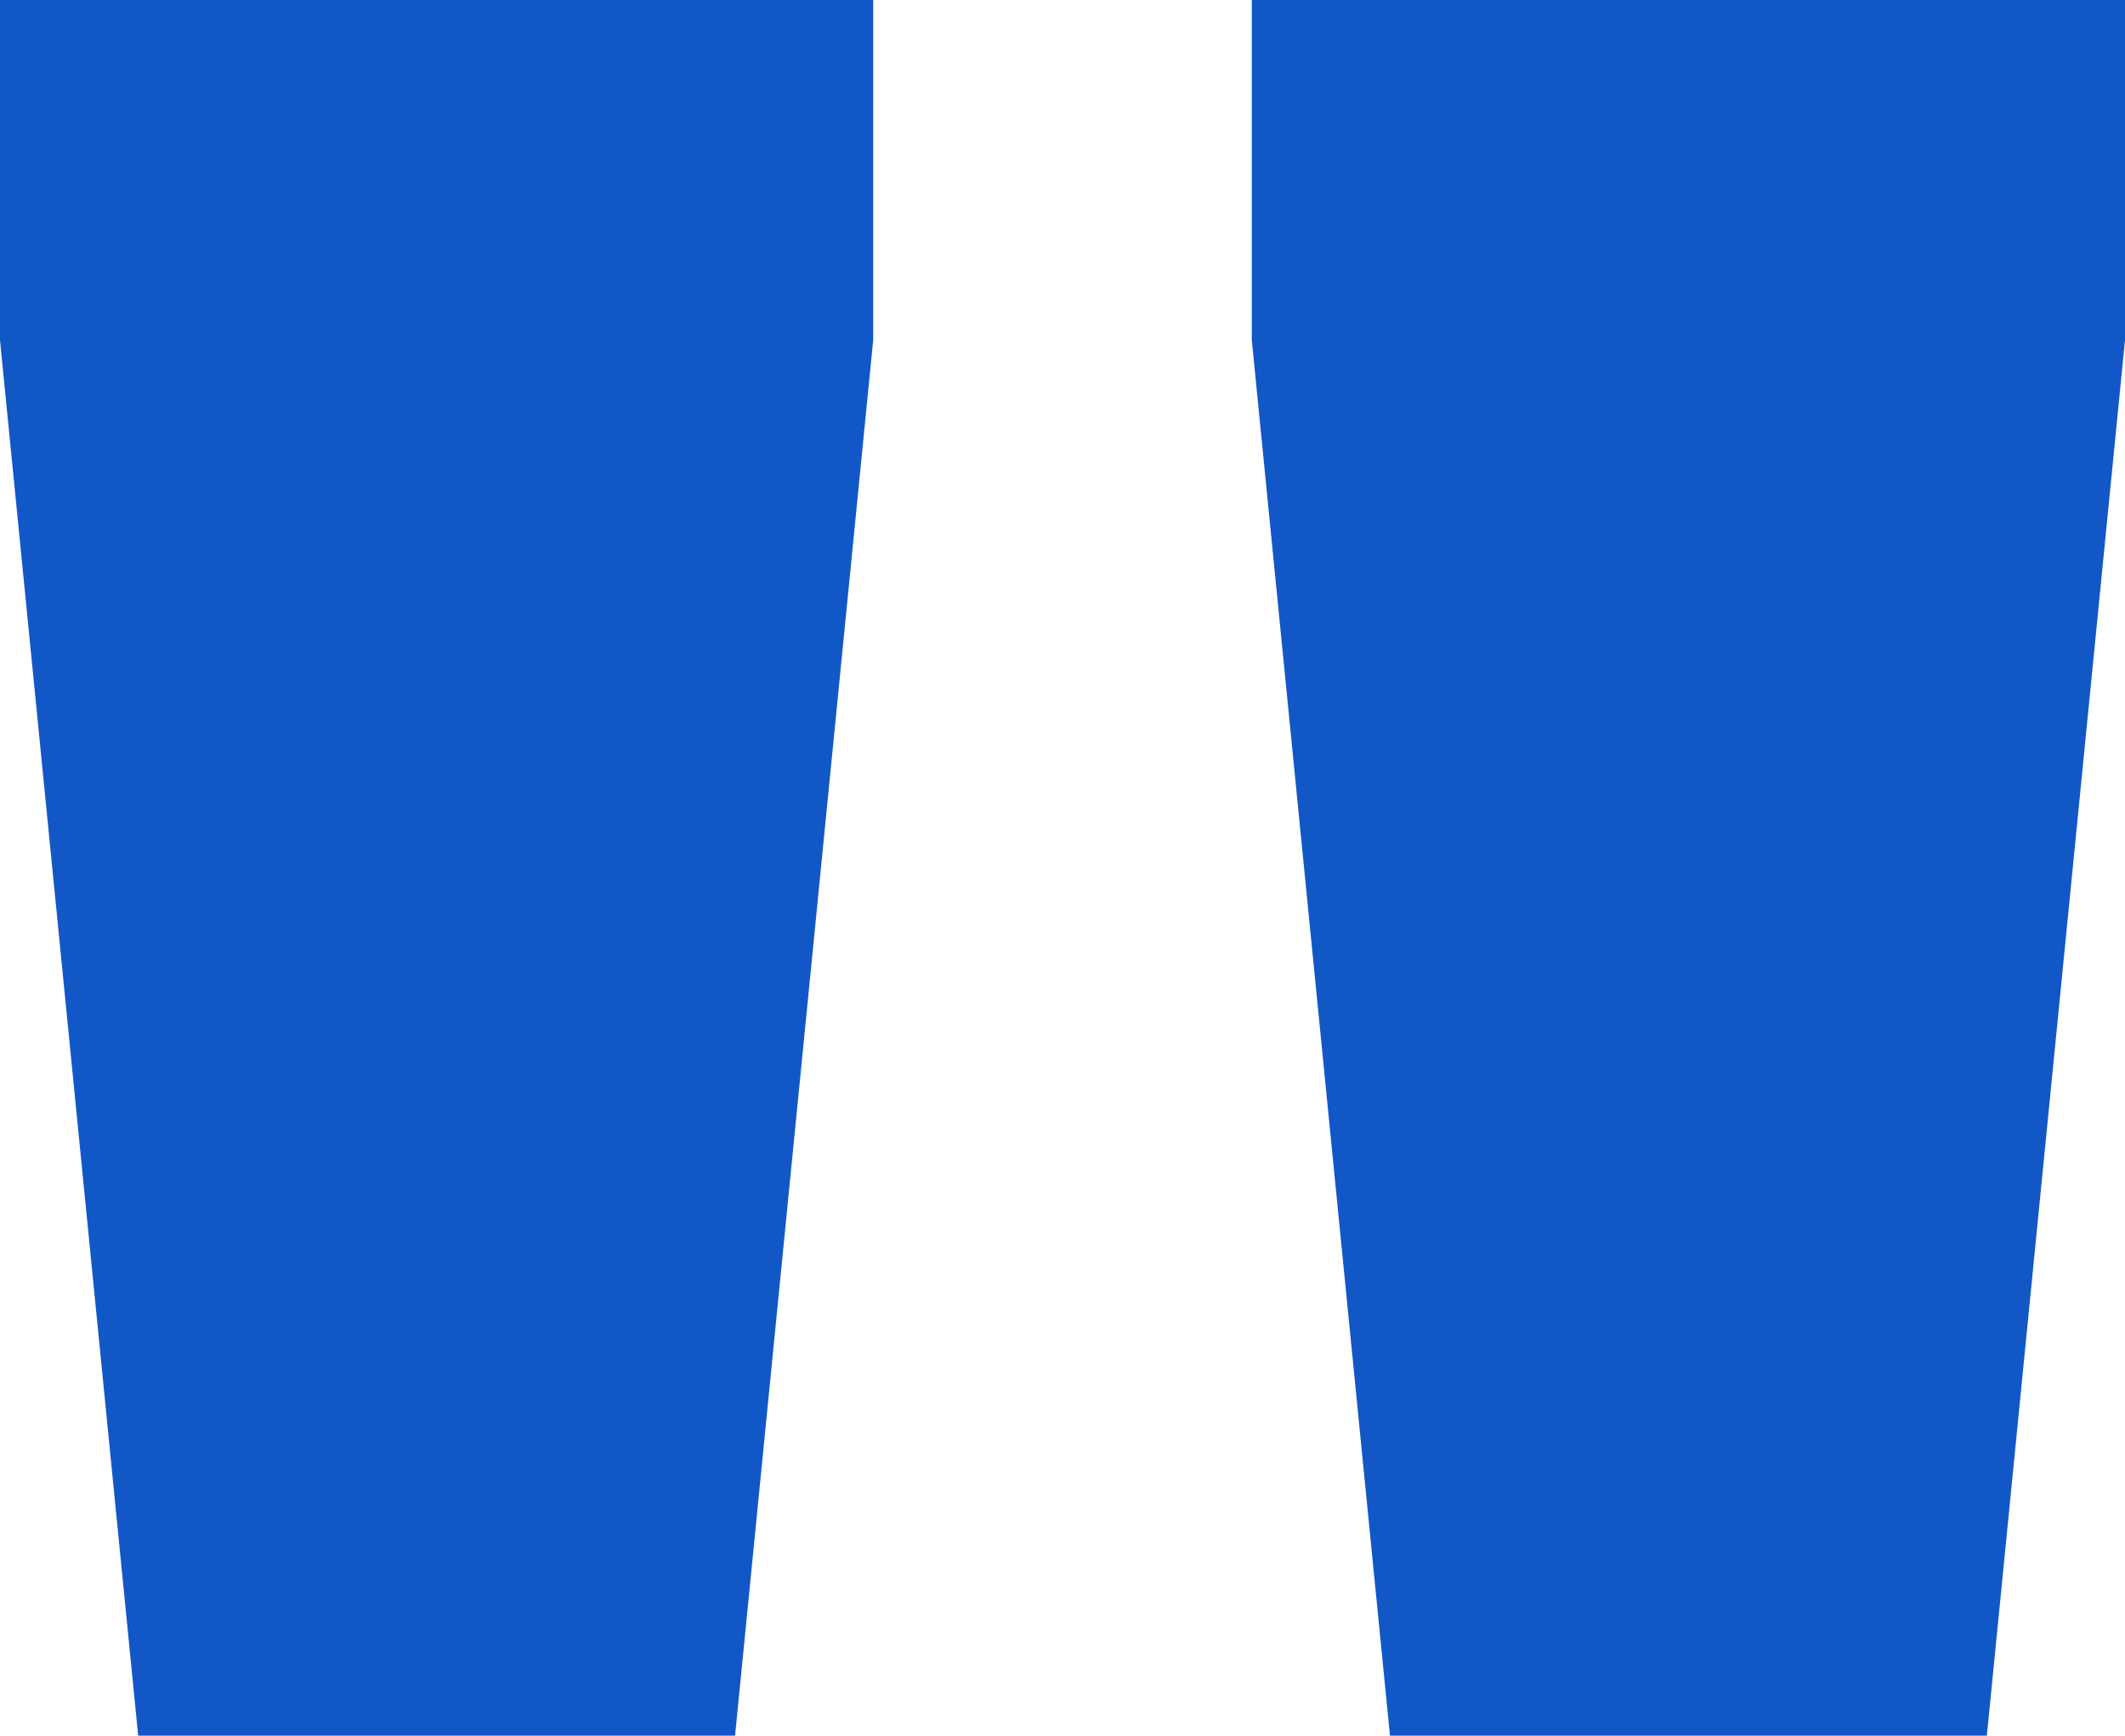 <svg xmlns="http://www.w3.org/2000/svg" width="60.623" height="49.507" viewBox="0 0 60.623 49.507">
    <path data-name="Path 65" d="M62.191 29.7 58.25 69.507H41.222L37.28 29.7V20h24.911zm-35.712 0-3.941 39.807H5.51L1.568 29.7V20H26.48z" transform="translate(-1.568 -20)" style="fill:#1257c6"/>
</svg>
